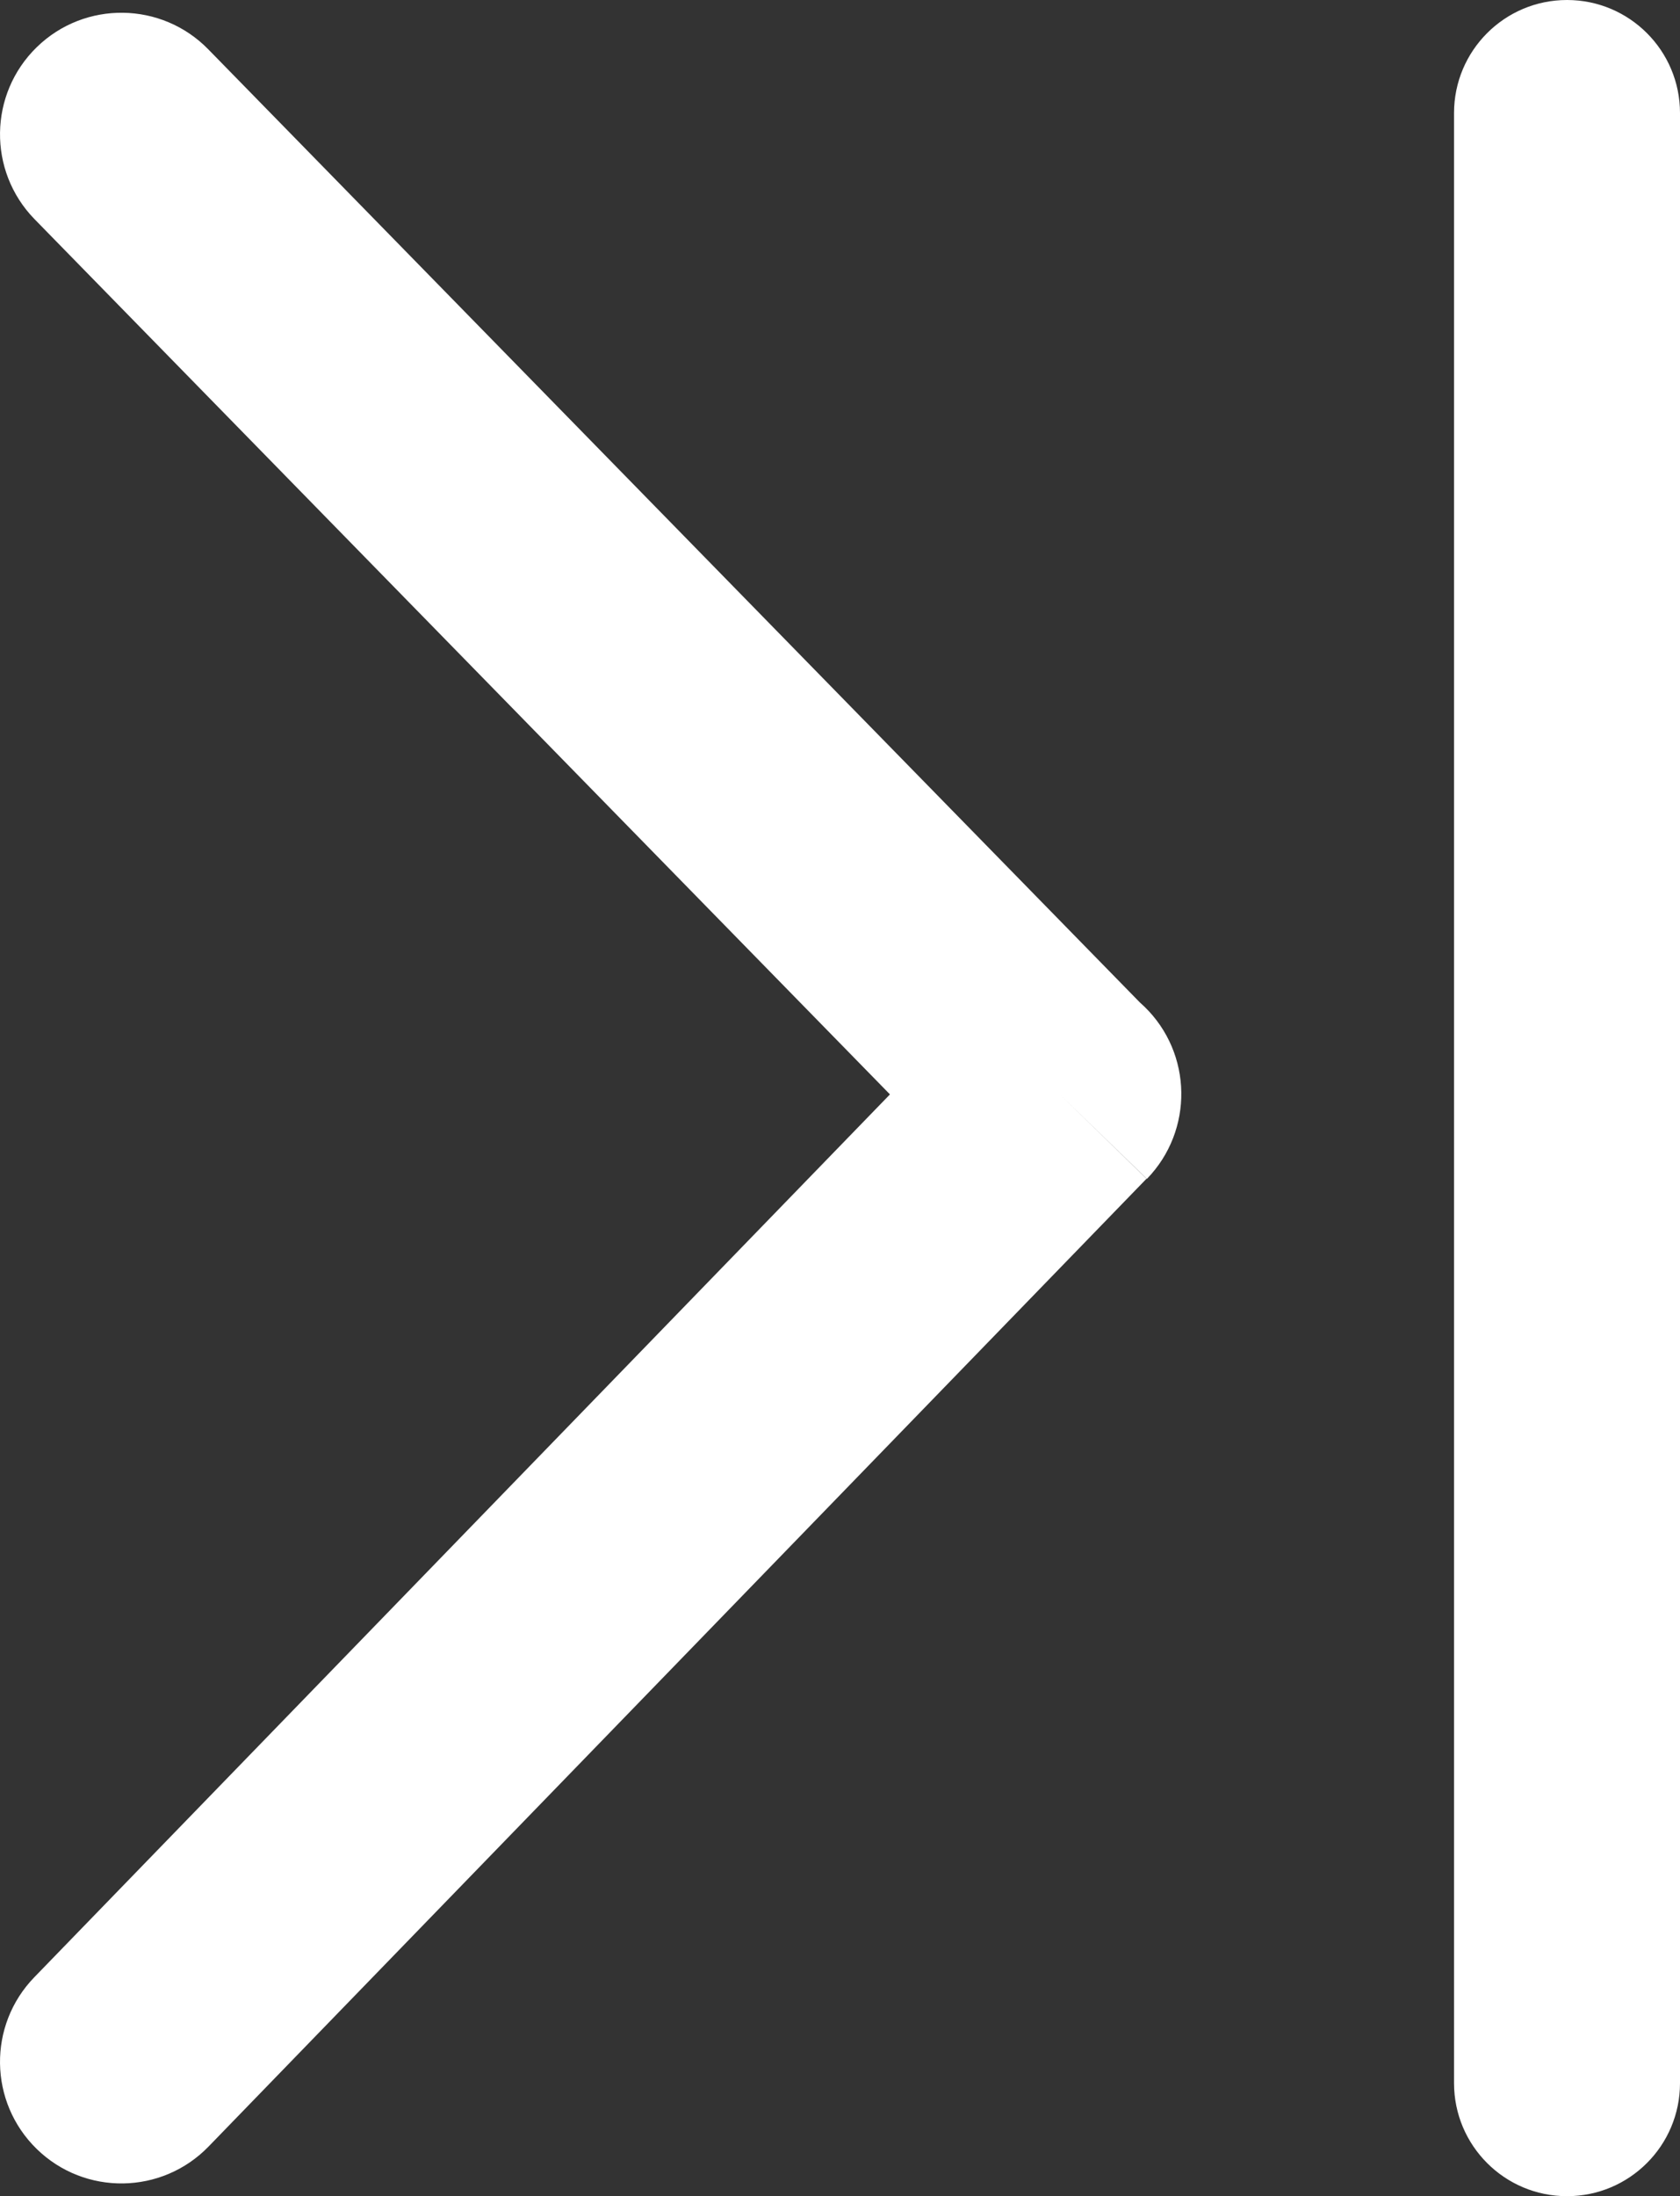 <?xml version="1.0" encoding="utf-8"?><svg version="1.1" id="Layer_1" xmlns="http://www.w3.org/2000/svg" xmlns:xlink="http://www.w3.org/1999/xlink" x="0px" y="0px" width="94.051px" height="122.879px" viewBox="0 0 94.051 122.879" enable-background="new 0 0 94.051 122.879" xml:space="preserve"><rect x="0" y="0" width="94.051" height="122.879" fill="#333333" stroke="none"/><g><path fill="#FFFFFF" d="M1.926,110.623c-2.618,2.692-2.56,6.995,0.134,9.618c2.69,2.618,6.995,2.558,9.613-0.137L64.186,65.95l-4.875-4.737 l4.896,4.747c2.623-2.705,2.56-7.024-0.146-9.644c-0.081-0.076-0.159-0.148-0.24-0.22L11.674,2.774 C9.056,0.081,4.75,0.02,2.06,2.637c-2.693,2.623-2.752,6.925-0.134,9.618l47.896,48.978L1.926,110.623L1.926,110.623L1.926,110.623 z M81.401,6.325C81.401,2.832,84.233,0,87.726,0s6.325,2.832,6.325,6.325v110.229c0,3.493-2.832,6.325-6.325,6.325 s-6.325-2.832-6.325-6.325V6.325L81.401,6.325z"/></g></svg>